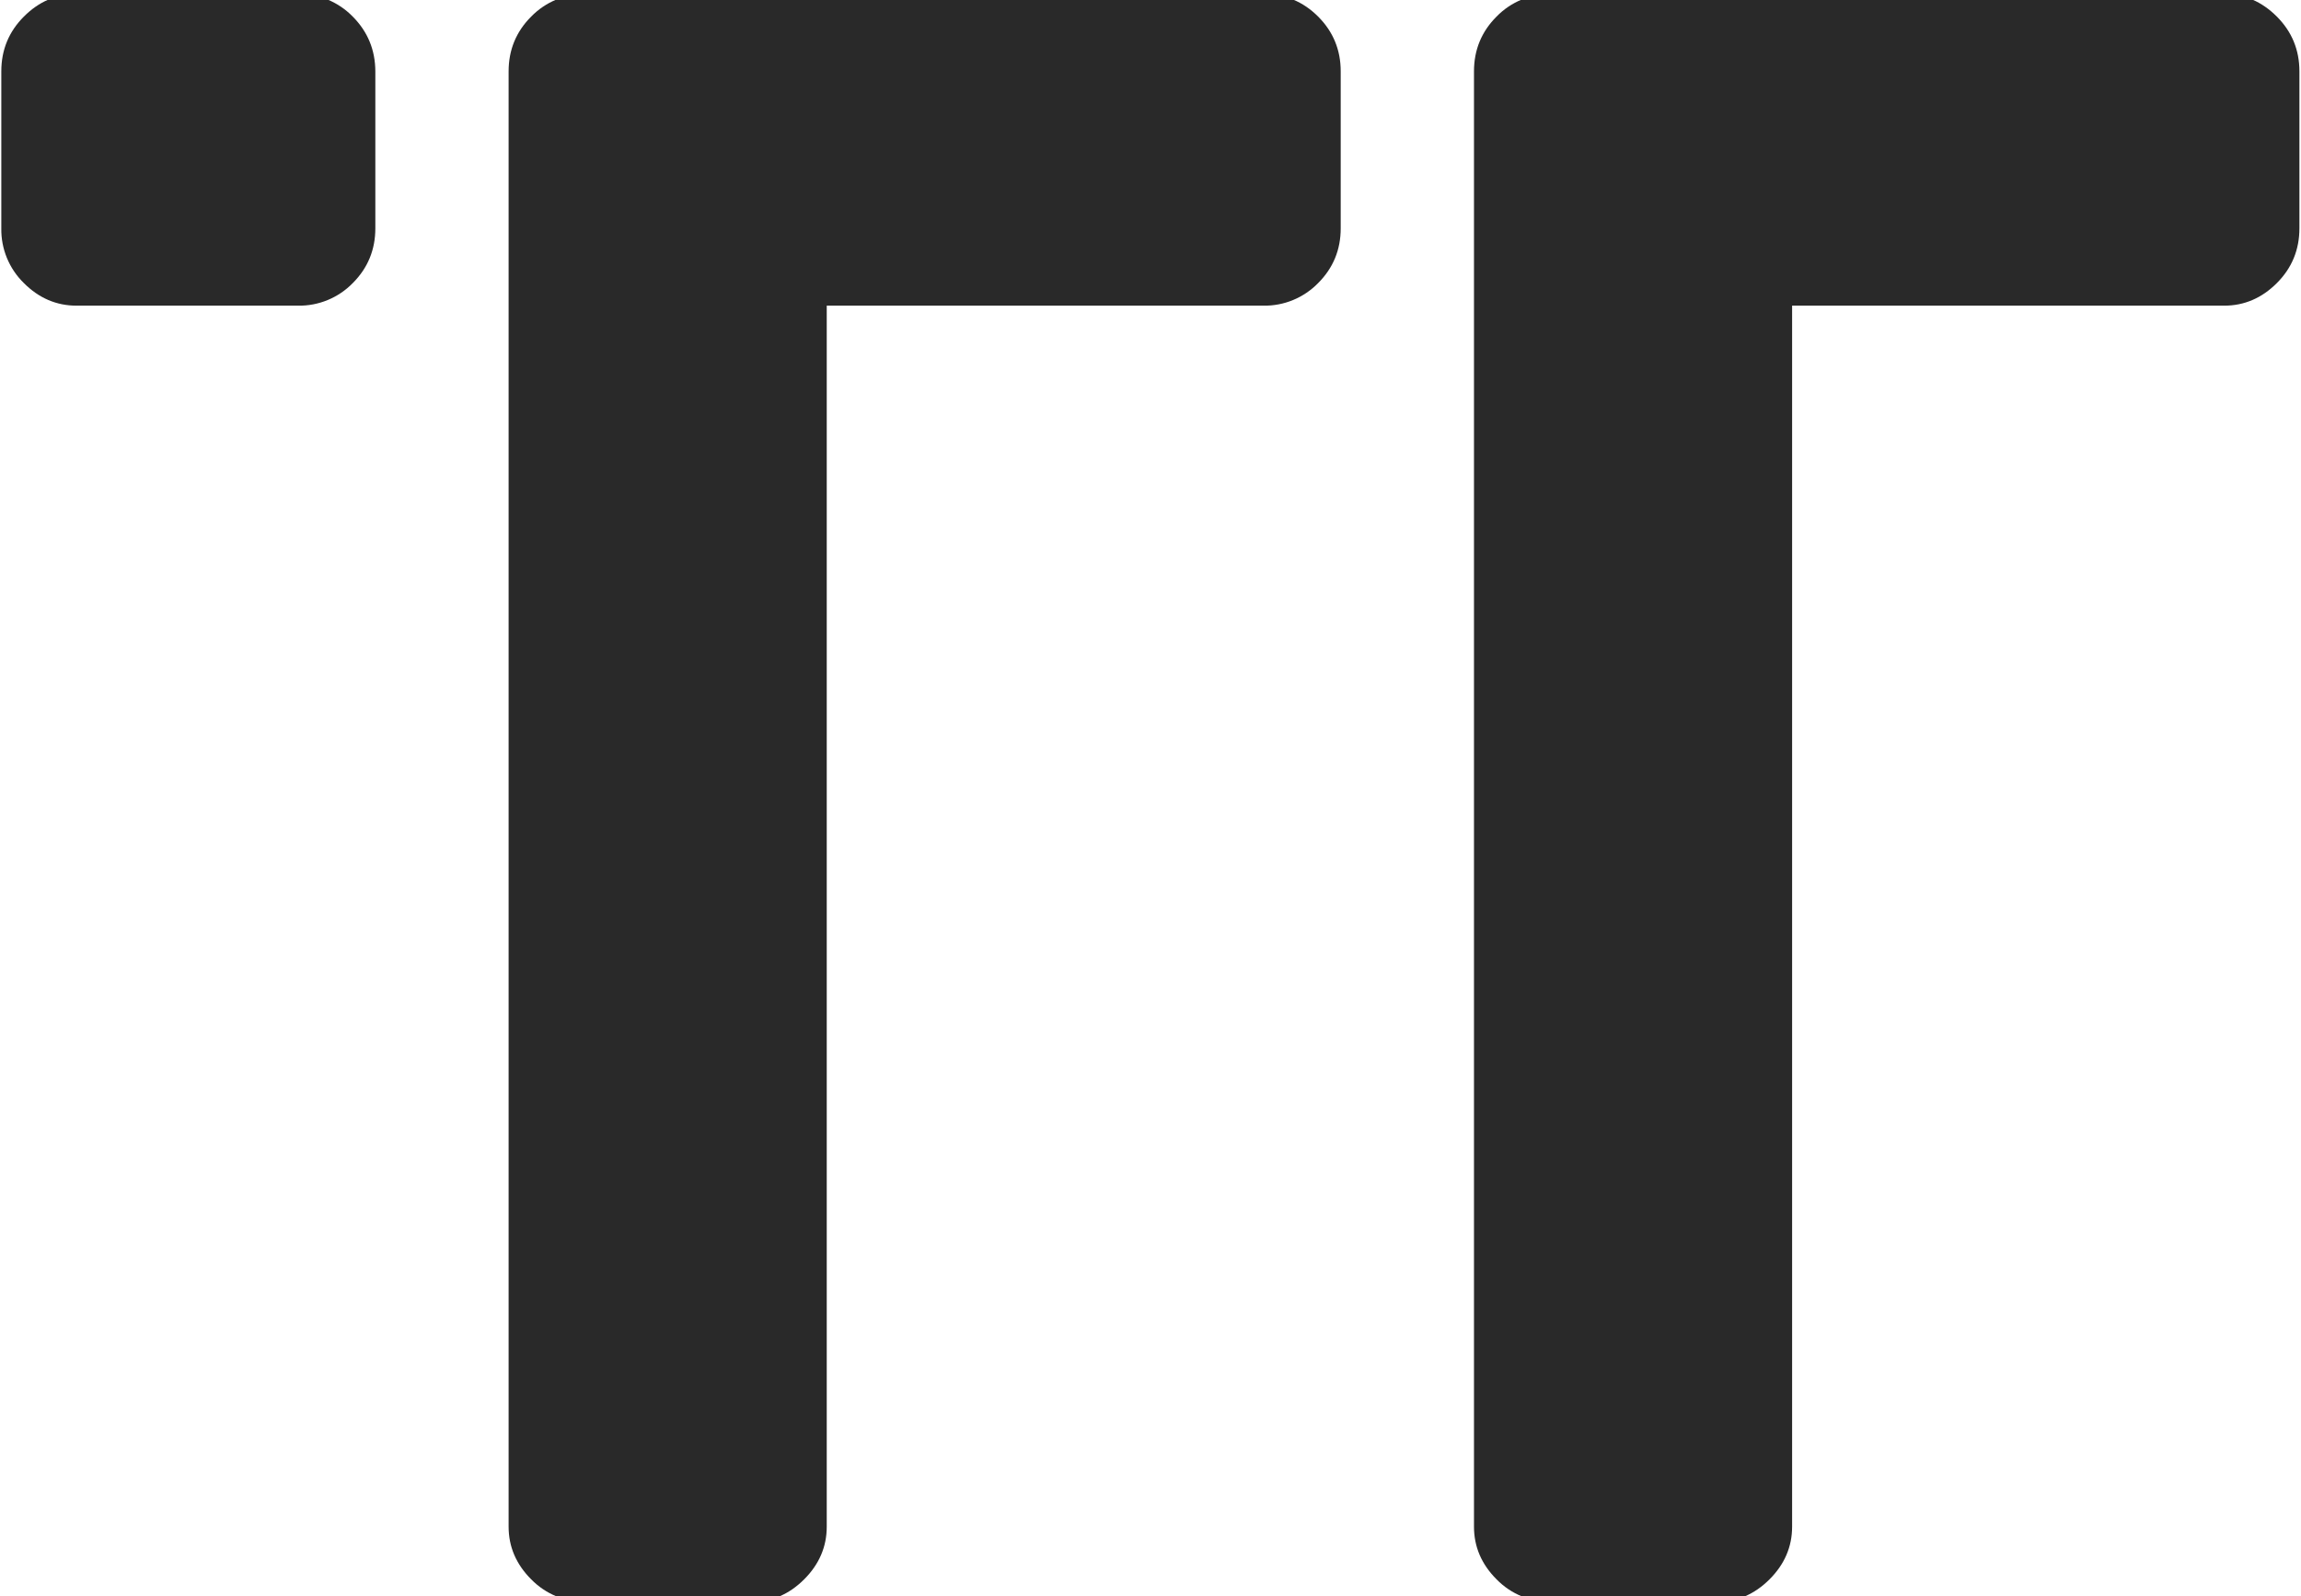 <?xml version="1.0" encoding="UTF-8" standalone="no" ?>
<!DOCTYPE svg PUBLIC "-//W3C//DTD SVG 1.1//EN" "http://www.w3.org/Graphics/SVG/1.1/DTD/svg11.dtd">
<svg xmlns="http://www.w3.org/2000/svg" xmlns:xlink="http://www.w3.org/1999/xlink" version="1.1" width="865" height="600" viewBox="0 0 865 600" xml:space="preserve">
<desc>Created with Fabric.js 5.2.4</desc>
<defs>
</defs>
<g transform="matrix(1 0 0 1 432.5 300)" id="9658e729-b7bf-47cd-879f-6f3b5a4b4913"  >
<rect style="stroke: none; stroke-width: 1; stroke-dasharray: none; stroke-linecap: butt; stroke-dashoffset: 0; stroke-linejoin: miter; stroke-miterlimit: 4; fill: rgb(255,255,255); fill-rule: nonzero; opacity: 1; visibility: hidden;" vector-effect="non-scaling-stroke"  x="-432.5" y="-300" rx="0" ry="0" width="865" height="600" />
</g>
<g transform="matrix(Infinity NaN NaN Infinity 0 0)" id="c564ba50-041a-4b88-8e3e-5608563c0893"  >
</g>
<g transform="matrix(14.81 0 0 14.81 432.5 300)"  >
<path style="stroke: none; stroke-width: 1; stroke-dasharray: none; stroke-linecap: butt; stroke-dashoffset: 0; stroke-linejoin: miter; stroke-miterlimit: 4; fill: rgb(41,41,41); fill-rule: nonzero; opacity: 1;"  transform=" translate(-732.45, -145.5)" d="M 710.81 125.09 C 711.333 125.082 711.835 125.29 712.2 125.664 Q 712.771 126.238 712.774 127.055 L 712.774 131.038 Q 712.774 131.856 712.201 132.429 C 711.836 132.803 711.333 133.011 710.81 133.002 L 705.19 133.002 Q 704.425 133.002 703.853 132.429 C 703.479 132.064 703.271 131.561 703.28 131.038 L 703.28 127.055 Q 703.28 126.237 703.853 125.664 Q 704.425 125.091 705.19 125.09 z M 735.2 125.09 Q 735.963 125.09 736.536 125.664 Q 737.109 126.238 737.109 127.055 L 737.109 131.038 Q 737.109 131.856 736.536 132.429 Q 735.963 133.002 735.199 133.002 L 724.232 133.002 L 724.232 163.994 Q 724.232 164.758 723.659 165.331 Q 723.086 165.904 722.322 165.904 L 718.121 165.904 C 717.598 165.913 717.095 165.705 716.73 165.331 Q 716.157 164.758 716.157 163.994 L 716.157 127.055 Q 716.157 126.237 716.73 125.664 C 717.095 125.29 717.597 125.082 718.12 125.09 z M 735.314 125.09 Q 736.132 125.09 736.705 125.664 Q 737.278 126.238 737.278 127.055 L 737.278 131.038 Q 737.278 131.856 736.705 132.429 C 736.34 132.803 735.837 133.011 735.314 133.002 L 729.694 133.002 Q 728.929 133.002 728.357 132.429 C 727.983 132.064 727.775 131.561 727.784 131.038 L 727.784 127.055 Q 727.784 126.237 728.357 125.664 Q 728.929 125.091 729.694 125.09 z M 759.704 125.09 Q 760.467 125.09 761.04 125.664 Q 761.613 126.238 761.613 127.055 L 761.613 131.038 Q 761.613 131.856 761.04 132.429 Q 760.467 133.002 759.703 133.002 L 748.736 133.002 L 748.736 163.994 Q 748.736 164.758 748.163 165.331 Q 747.59 165.904 746.826 165.904 L 742.626 165.904 C 742.103 165.913 741.599 165.706 741.234 165.331 Q 740.661 164.758 740.661 163.994 L 740.661 127.055 Q 740.661 126.237 741.234 125.664 C 741.599 125.289 742.102 125.082 742.625 125.09 z" stroke-linecap="round" />
</g>
</svg>